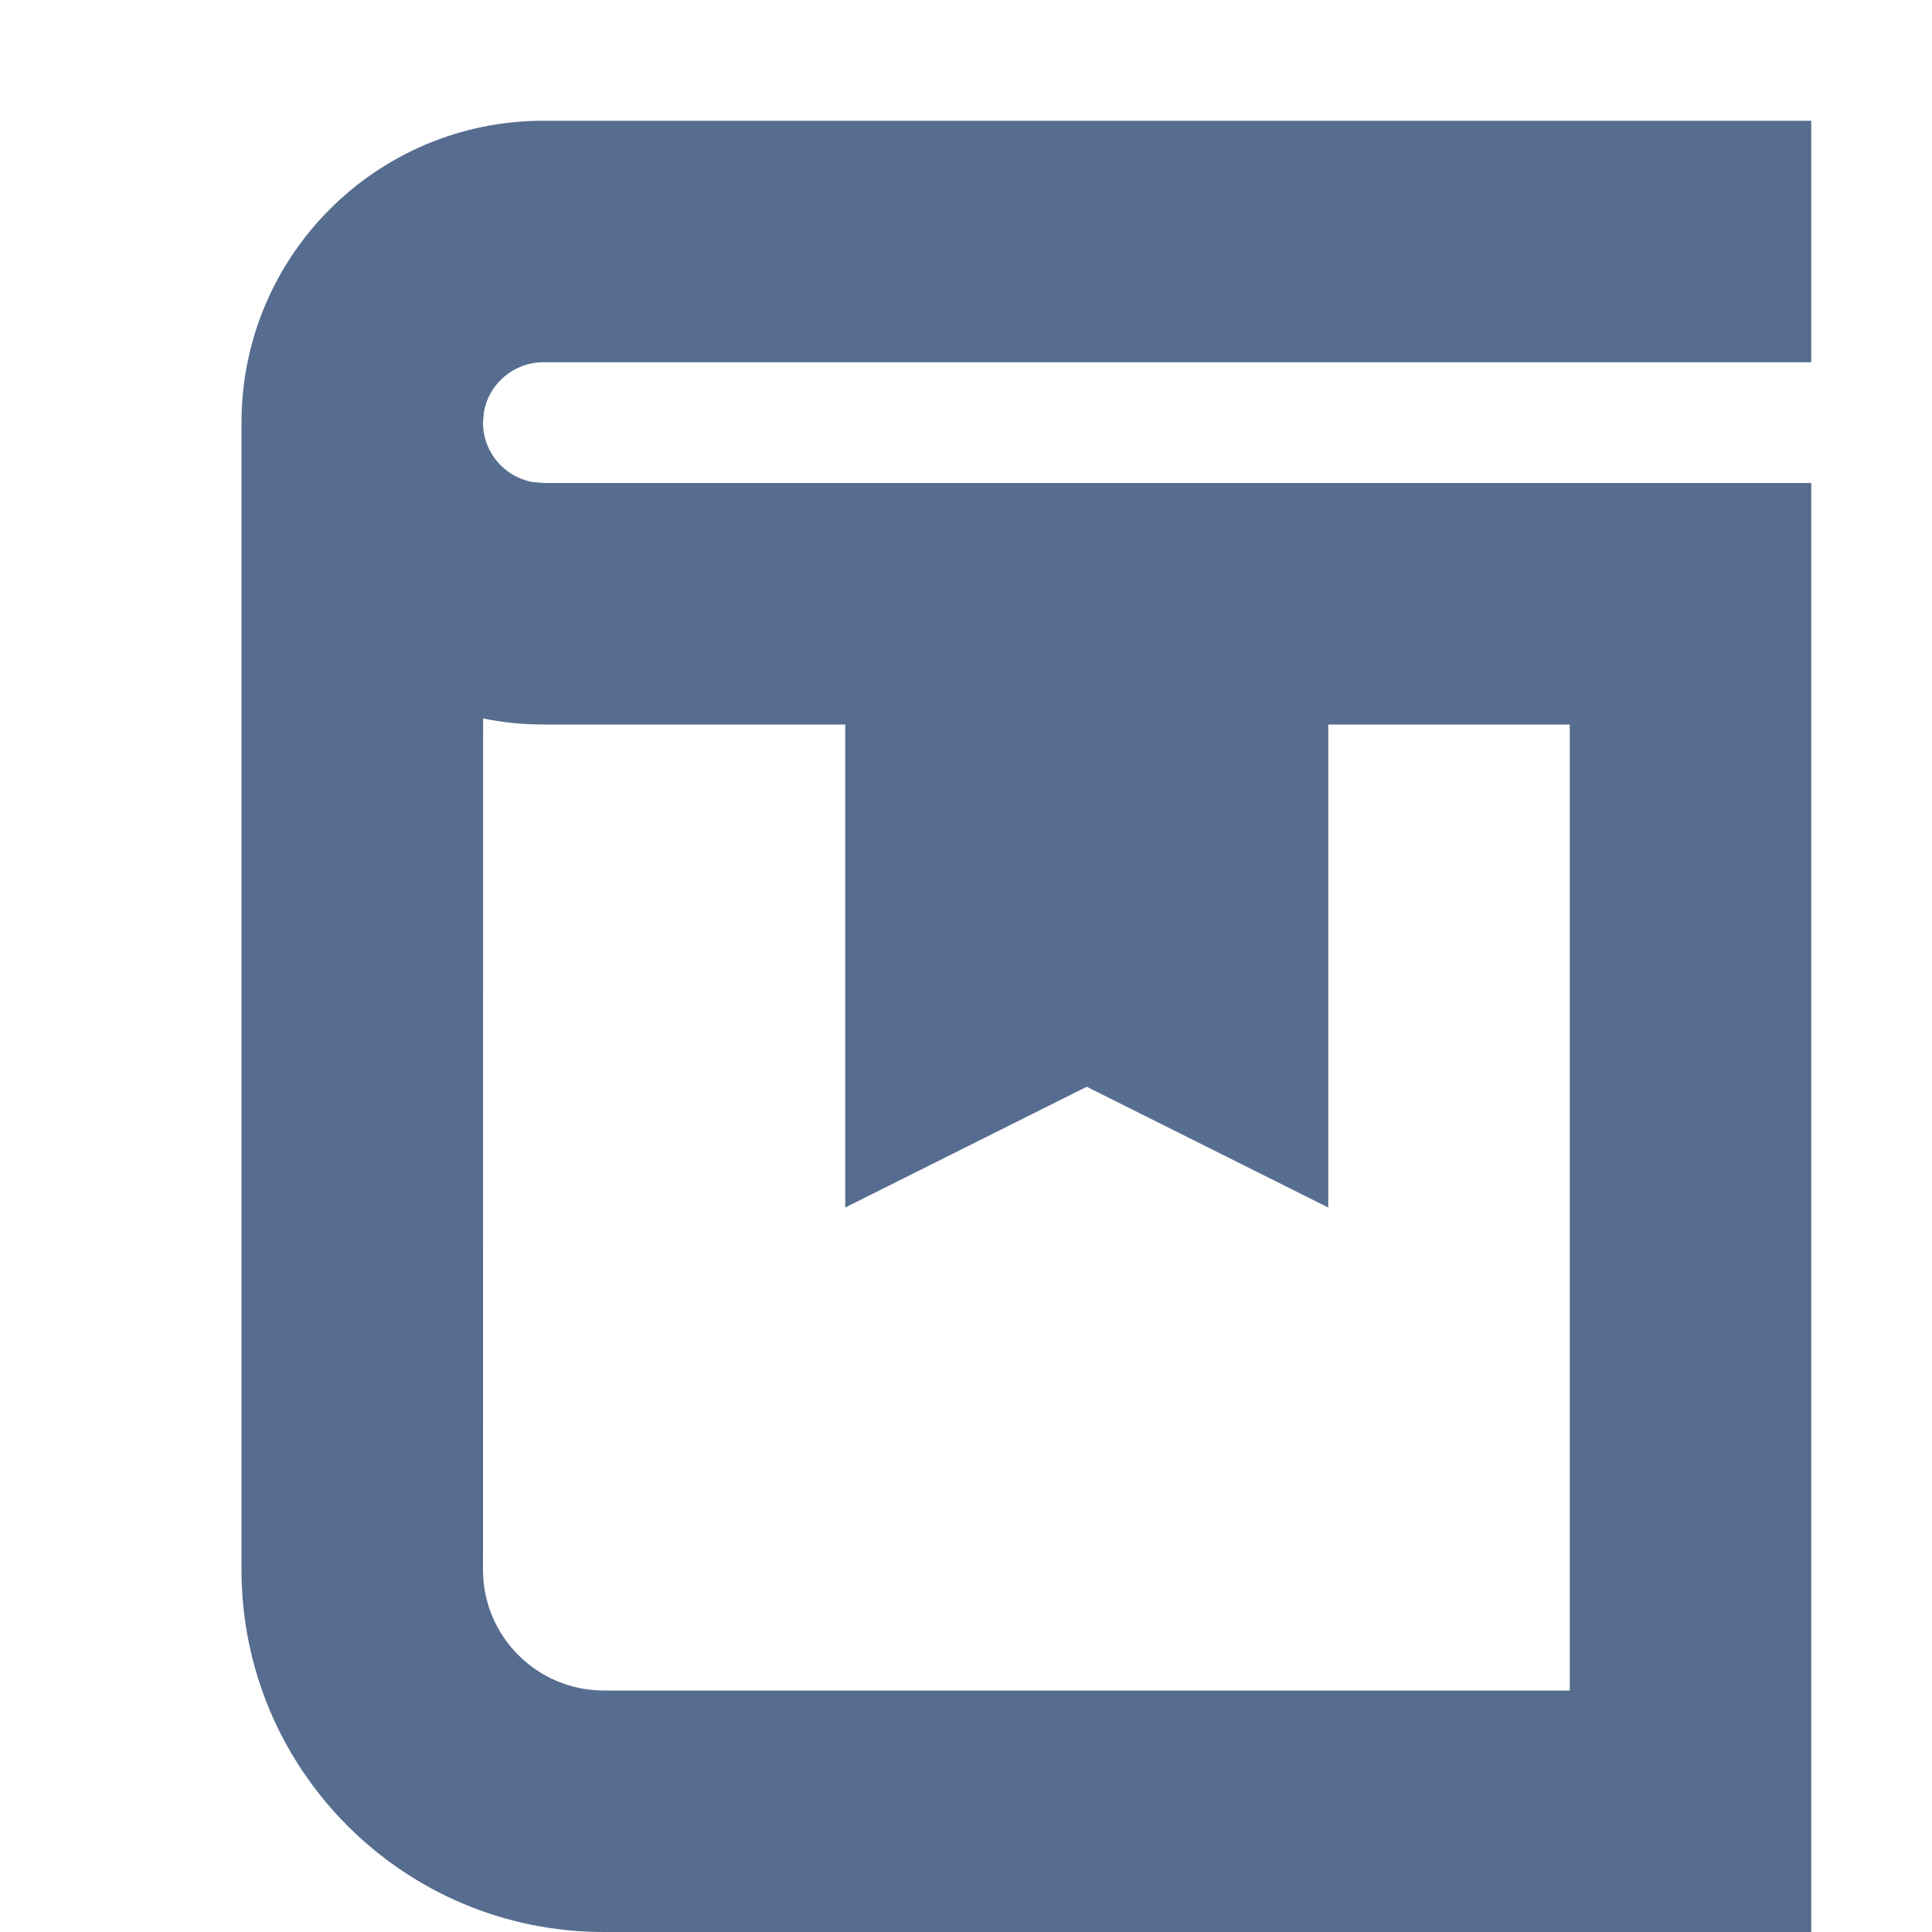 <?xml version="1.0" encoding="UTF-8"?>
<svg width="16px" height="16px" viewBox="0 0 16 16" version="1.1" xmlns="http://www.w3.org/2000/svg" xmlns:xlink="http://www.w3.org/1999/xlink">
    <title>编组 72</title>
    <g id="页面-1" stroke="none" stroke-width="1" fill="none" fill-rule="evenodd">
        <g id="6.实盘任务页面" transform="translate(-240, -48)">
            <g id="编组-27" transform="translate(0, 36)">
                <g id="编组-72" transform="translate(240, 12)">
                    <rect id="矩形" fill="#EBEEF5" opacity="0" x="0" y="0" width="16" height="16"></rect>
                    <path d="M15,4 L15,16 L5,16 C3.343,16 2,14.657 2,13 L2,3.5 C2,2.119 3.119,1 4.5,1 L15,1 L15,3 L4.5,3 C4.255,3 4.05,3.177 4.008,3.41 L4,3.5 C4,3.745 4.177,3.95 4.41,3.992 L4.5,4 L15,4 Z M4.001,5.95 L4,13 C4,13.552 4.448,14 5,14 L13,14 L13,6 L11,6 L11,10 L9,9 L7,10 L7,6 L4.5,6 C4.329,6 4.162,5.983 4.001,5.95 Z" id="形状结合" fill="#566D8F" fill-rule="nonzero"></path>
                </g>
            </g>
        </g>
    </g>
</svg>